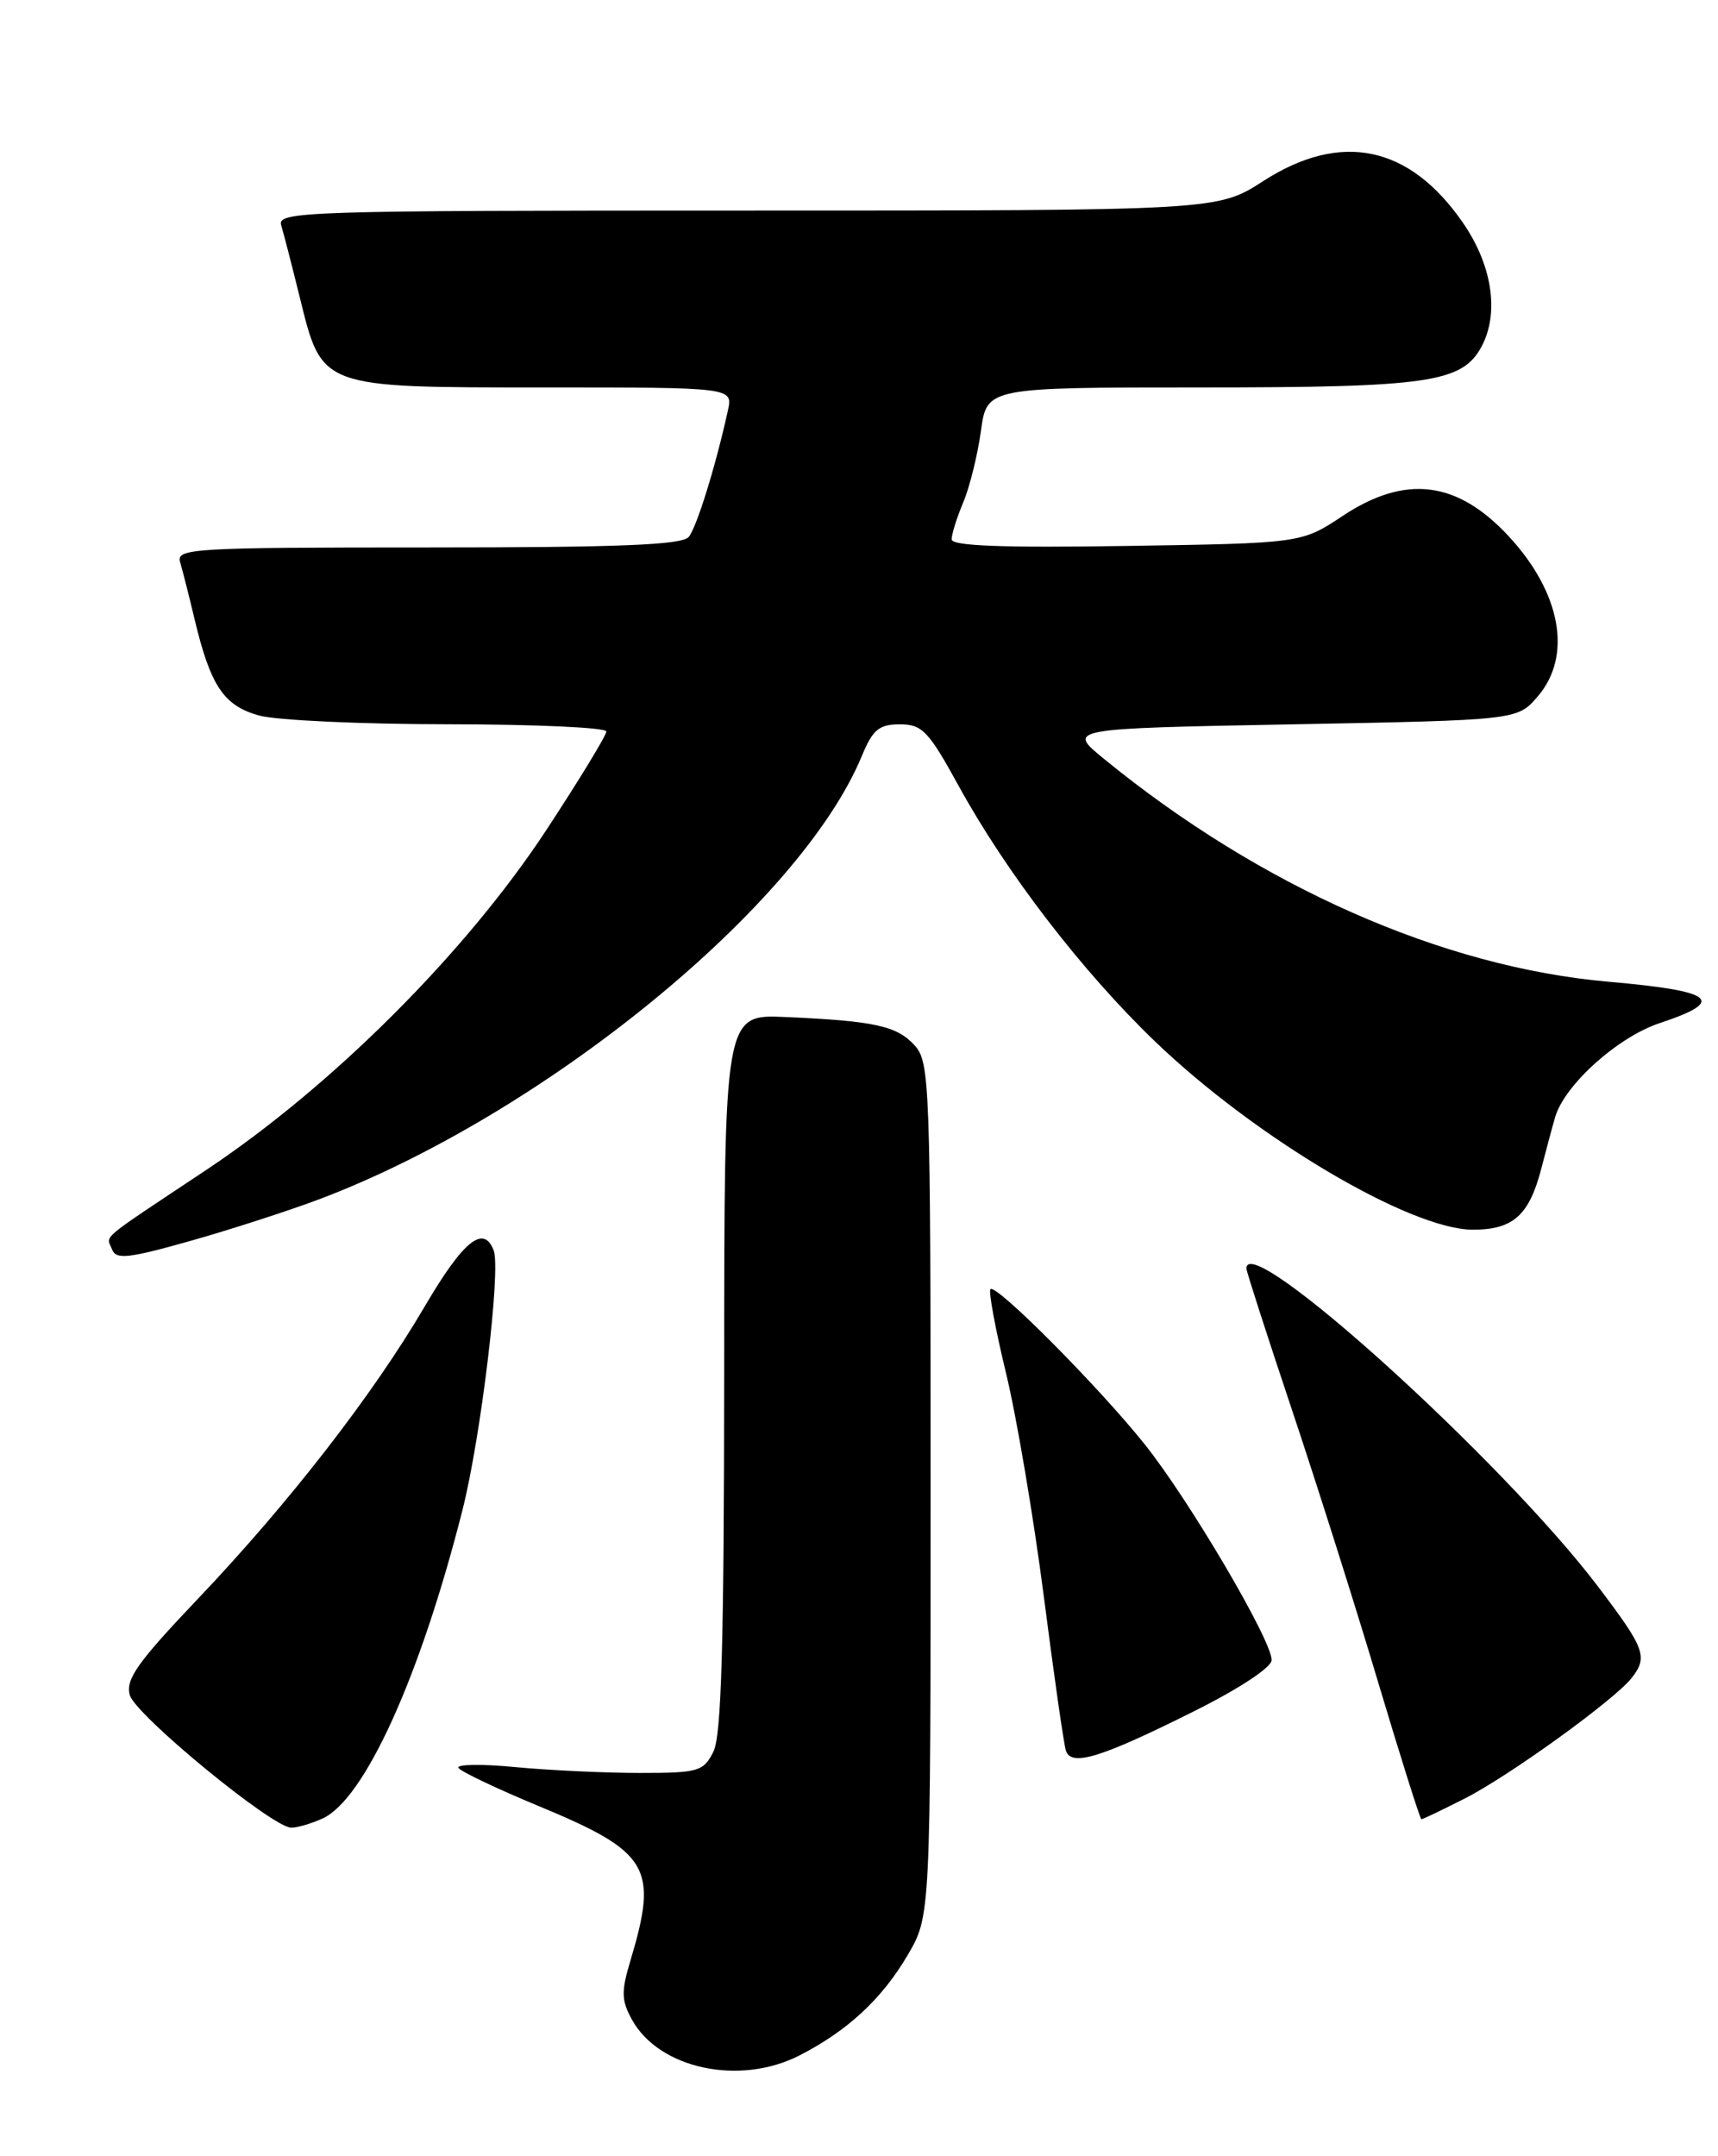 <?xml version="1.0" encoding="UTF-8" standalone="no"?>
<!DOCTYPE svg PUBLIC "-//W3C//DTD SVG 1.1//EN" "http://www.w3.org/Graphics/SVG/1.1/DTD/svg11.dtd" >
<svg xmlns="http://www.w3.org/2000/svg" xmlns:xlink="http://www.w3.org/1999/xlink" version="1.1" viewBox="0 0 204 256">
 <g >
 <path fill="currentColor"
d=" M 94.91 244.05 C 100.61 241.14 104.72 237.34 107.77 232.14 C 110.50 227.50 110.50 227.50 110.50 176.86 C 110.50 128.62 110.41 126.11 108.61 124.12 C 106.51 121.80 103.83 121.21 93.25 120.75 C 86.00 120.43 86.00 120.43 85.99 162.97 C 85.97 195.33 85.67 206.10 84.70 208.00 C 83.52 210.33 82.92 210.50 75.97 210.50 C 71.86 210.50 65.23 210.19 61.23 209.81 C 57.22 209.42 54.17 209.47 54.44 209.90 C 54.70 210.33 58.99 212.37 63.96 214.43 C 77.12 219.89 78.19 221.69 74.85 232.81 C 73.75 236.47 73.78 237.52 75.05 239.81 C 78.28 245.63 87.81 247.67 94.91 244.05 Z  M 38.30 215.91 C 43.29 213.64 49.89 199.10 54.91 179.31 C 57.10 170.66 59.50 150.75 58.62 148.46 C 57.43 145.35 55.01 147.31 50.44 155.10 C 44.28 165.62 34.26 178.52 23.43 189.90 C 16.33 197.37 14.89 199.39 15.41 201.25 C 16.08 203.63 32.35 217.00 34.59 217.00 C 35.31 217.00 36.98 216.51 38.30 215.91 Z  M 173.94 213.53 C 179.20 210.86 191.72 201.82 193.75 199.22 C 195.70 196.72 195.35 195.76 189.80 188.43 C 178.45 173.43 148.00 145.88 148.00 150.61 C 148.00 150.94 150.43 158.48 153.40 167.36 C 156.37 176.24 160.99 190.81 163.65 199.75 C 166.32 208.68 168.63 215.99 168.78 216.00 C 168.94 216.00 171.26 214.89 173.94 213.53 Z  M 141.71 203.21 C 147.17 200.49 151.00 197.96 151.00 197.09 C 151.00 194.73 141.20 178.08 135.94 171.50 C 130.47 164.65 118.28 152.39 117.61 153.06 C 117.36 153.31 118.19 157.78 119.45 163.00 C 120.72 168.23 122.73 180.15 123.94 189.50 C 125.14 198.85 126.32 207.11 126.57 207.86 C 127.21 209.78 130.73 208.70 141.71 203.21 Z  M 37.82 142.42 C 64.50 132.37 94.99 107.49 102.34 89.75 C 103.64 86.61 104.38 86.00 106.86 86.00 C 109.50 86.00 110.25 86.78 113.83 93.30 C 119.48 103.60 128.47 115.30 137.11 123.61 C 149.02 135.07 167.47 146.00 174.90 146.00 C 179.69 146.00 181.59 144.29 183.03 138.70 C 183.63 136.39 184.36 133.66 184.66 132.64 C 185.78 128.81 192.09 123.13 197.06 121.48 C 205.07 118.82 203.65 117.67 191.00 116.56 C 171.31 114.84 149.65 105.27 131.09 90.10 C 126.68 86.50 126.68 86.50 153.43 86.00 C 180.18 85.50 180.18 85.50 182.59 82.69 C 186.73 77.88 185.37 70.38 179.14 63.66 C 173.02 57.07 166.88 56.32 159.44 61.25 C 154.54 64.50 154.54 64.50 133.77 64.82 C 119.08 65.05 113.00 64.82 113.00 64.04 C 113.00 63.43 113.62 61.44 114.39 59.62 C 115.15 57.80 116.09 53.99 116.48 51.15 C 117.19 46.00 117.19 46.00 142.63 46.00 C 169.65 46.00 173.63 45.42 175.92 41.15 C 178.05 37.18 177.20 31.50 173.72 26.46 C 167.38 17.26 159.23 15.55 150.00 21.50 C 144.57 25.00 144.57 25.00 88.72 25.00 C 35.99 25.00 32.89 25.10 33.39 26.75 C 33.68 27.71 34.67 31.55 35.59 35.28 C 38.26 46.12 37.94 46.00 64.65 46.00 C 87.04 46.00 87.04 46.00 86.43 48.75 C 84.98 55.35 82.73 62.60 81.78 63.75 C 81.00 64.70 73.55 65.00 50.81 65.00 C 22.76 65.00 20.90 65.11 21.39 66.75 C 21.67 67.71 22.45 70.75 23.10 73.50 C 24.99 81.43 26.56 83.78 30.75 84.95 C 32.81 85.52 42.94 85.99 53.25 85.99 C 63.56 86.00 72.00 86.38 72.00 86.85 C 72.00 87.31 68.78 92.60 64.84 98.60 C 55.28 113.13 39.47 128.93 24.50 138.90 C 11.43 147.60 12.63 146.59 13.31 148.35 C 13.77 149.57 15.24 149.41 22.51 147.36 C 27.27 146.02 34.16 143.79 37.82 142.42 Z "/>
</g>
</svg>